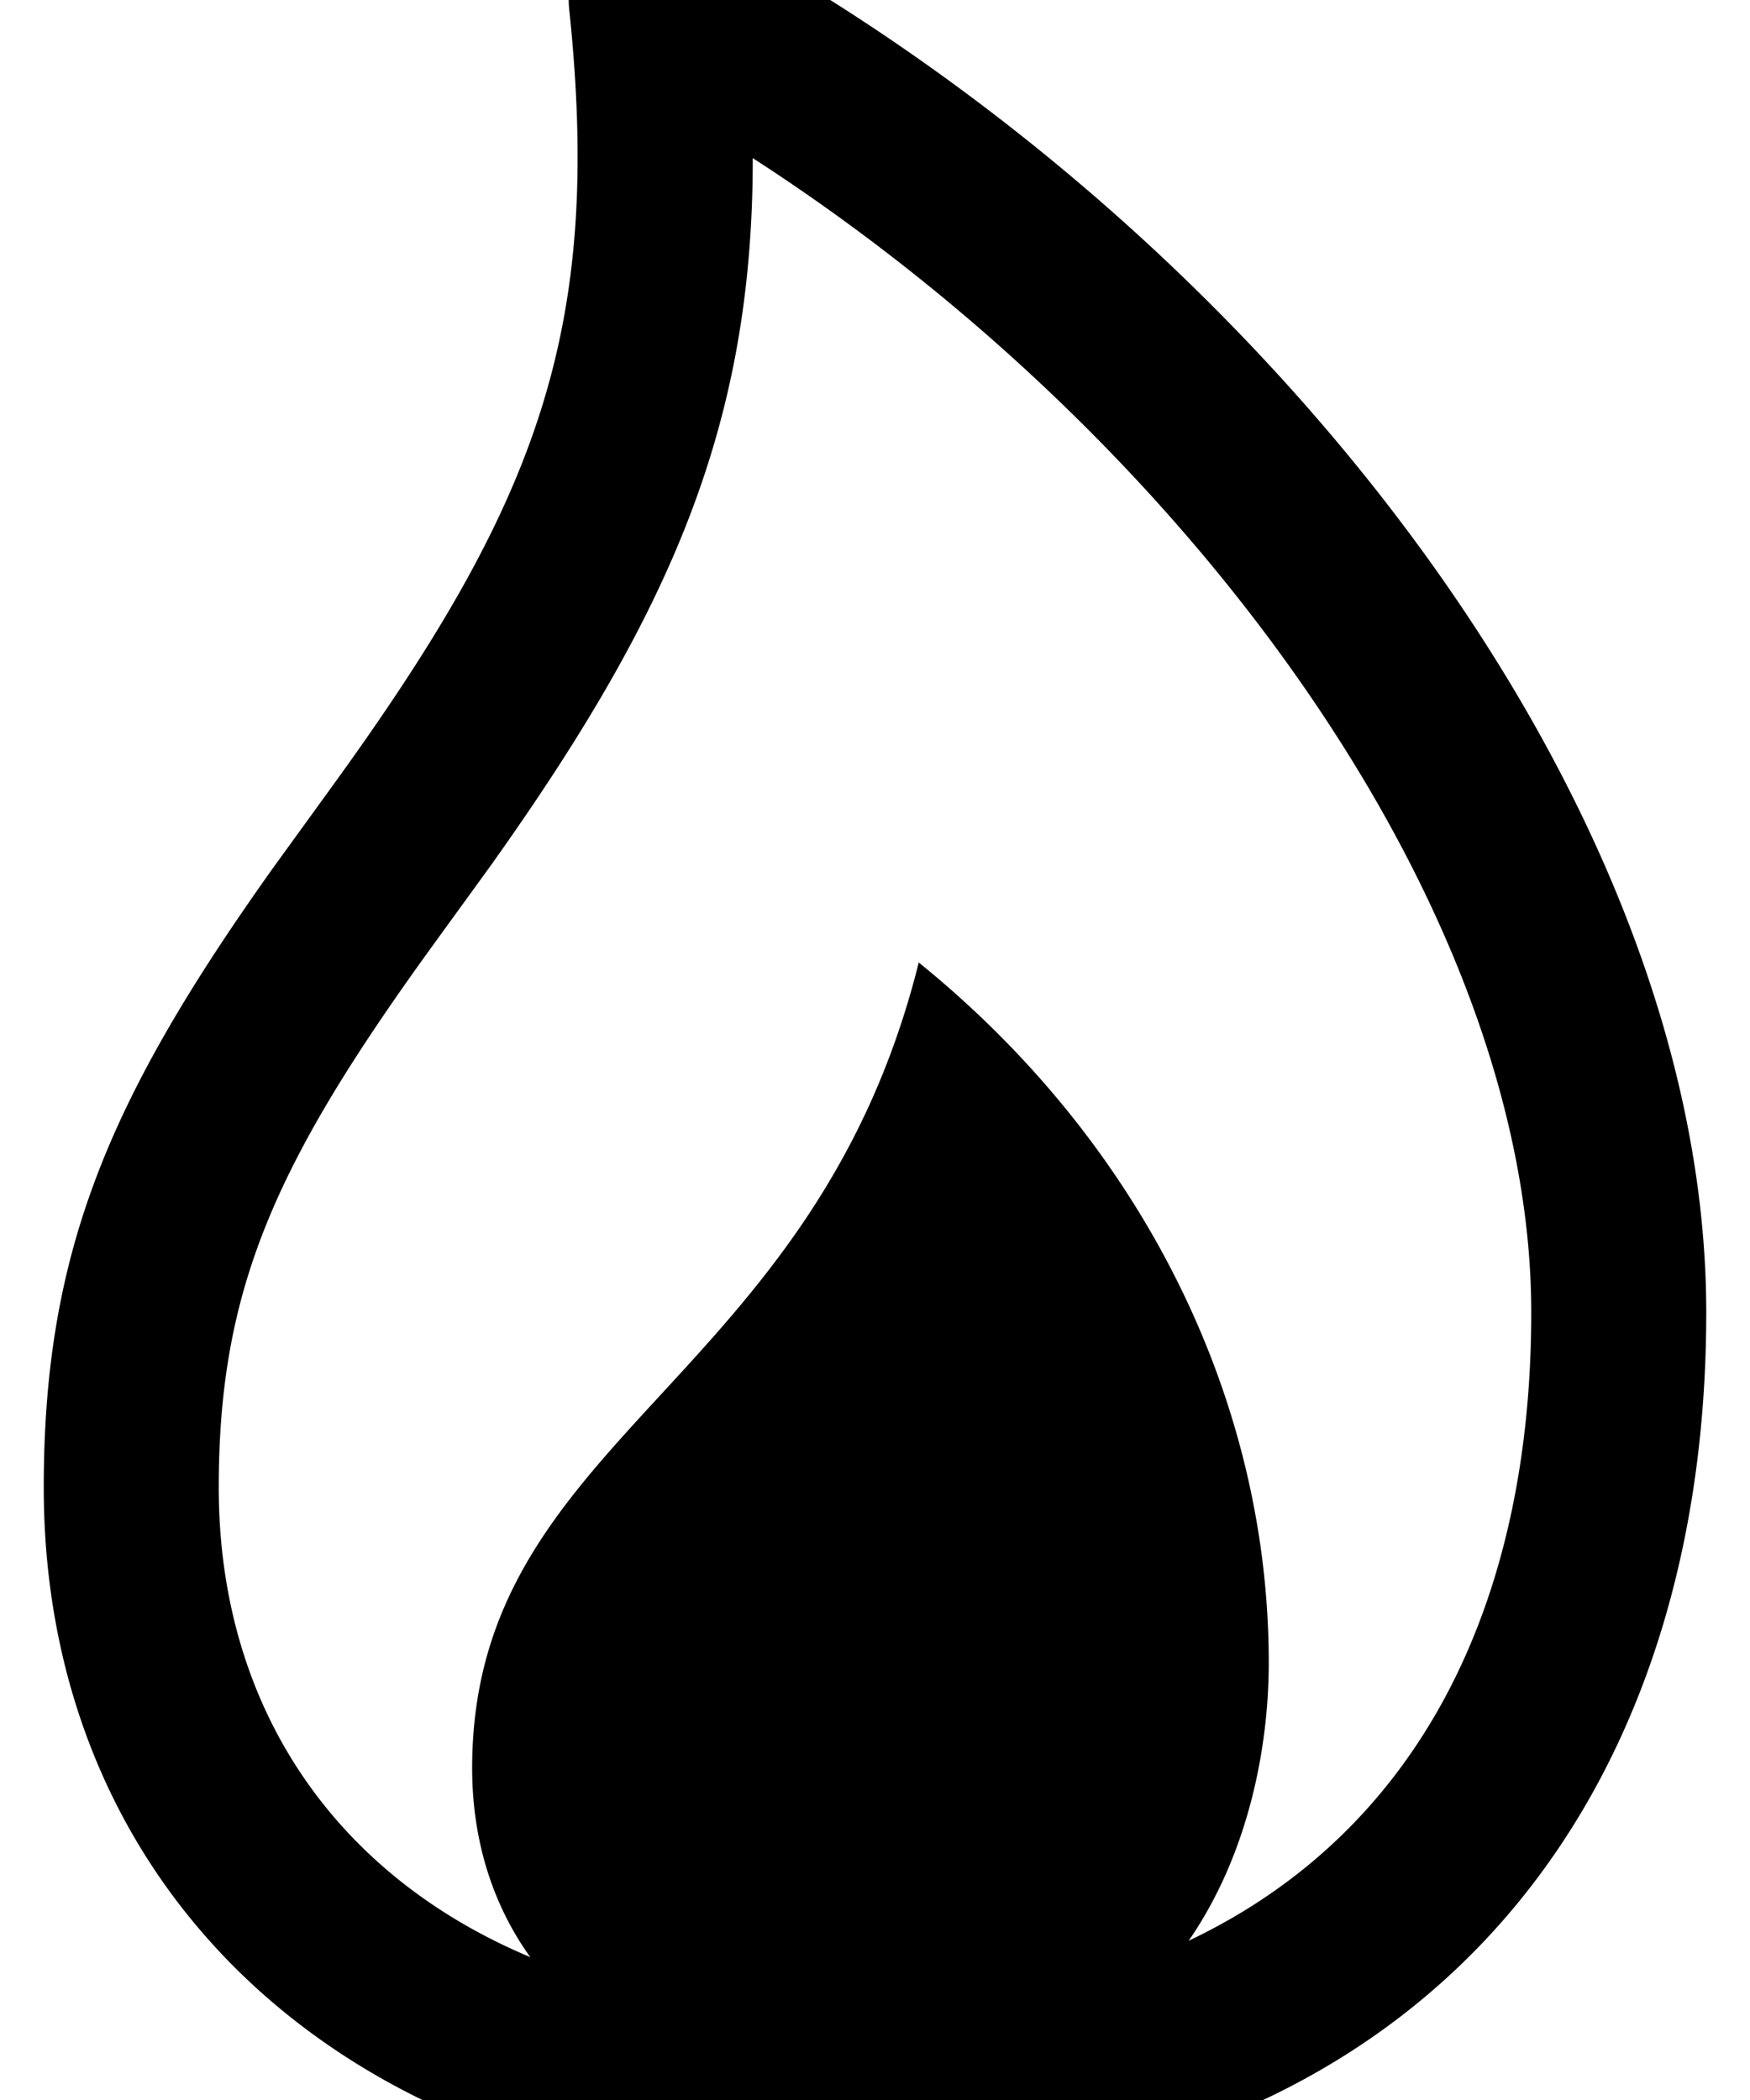 <svg width="1000" height="1200" viewBox="0 0 1000 1200" xmlns="http://www.w3.org/2000/svg"><path d="M398.5-44.1C715.8 124.6 975 454.1 975 750.05c0 286.7-167.6 500-500 500-269.1 0-450-164.45-450-400 0-134.65 37.1-222.1 130.9-353.9l30.85-42.6c119.95-164.75 157.9-263.5 138.5-448.3A50 50 0 01398.5-44.1zm31.65 134.5c.05 152.2-46.8 259.7-149.9 404.45L248.8 538.2C157.5 663.95 125 735.8 125 850c0 124.2 65.25 221.1 178 268.35-21.7-30.2-33.2-67.15-33.2-108C269.8 820.85 464.5 792.6 525 550c127.9 103.5 200 250 200 400 0 48.85-11.7 109.65-45.75 159C811.3 1046.3 875 916 875 750c0-229.75-194-497.65-444.85-659.65z" fill-rule="evenodd"/></svg>